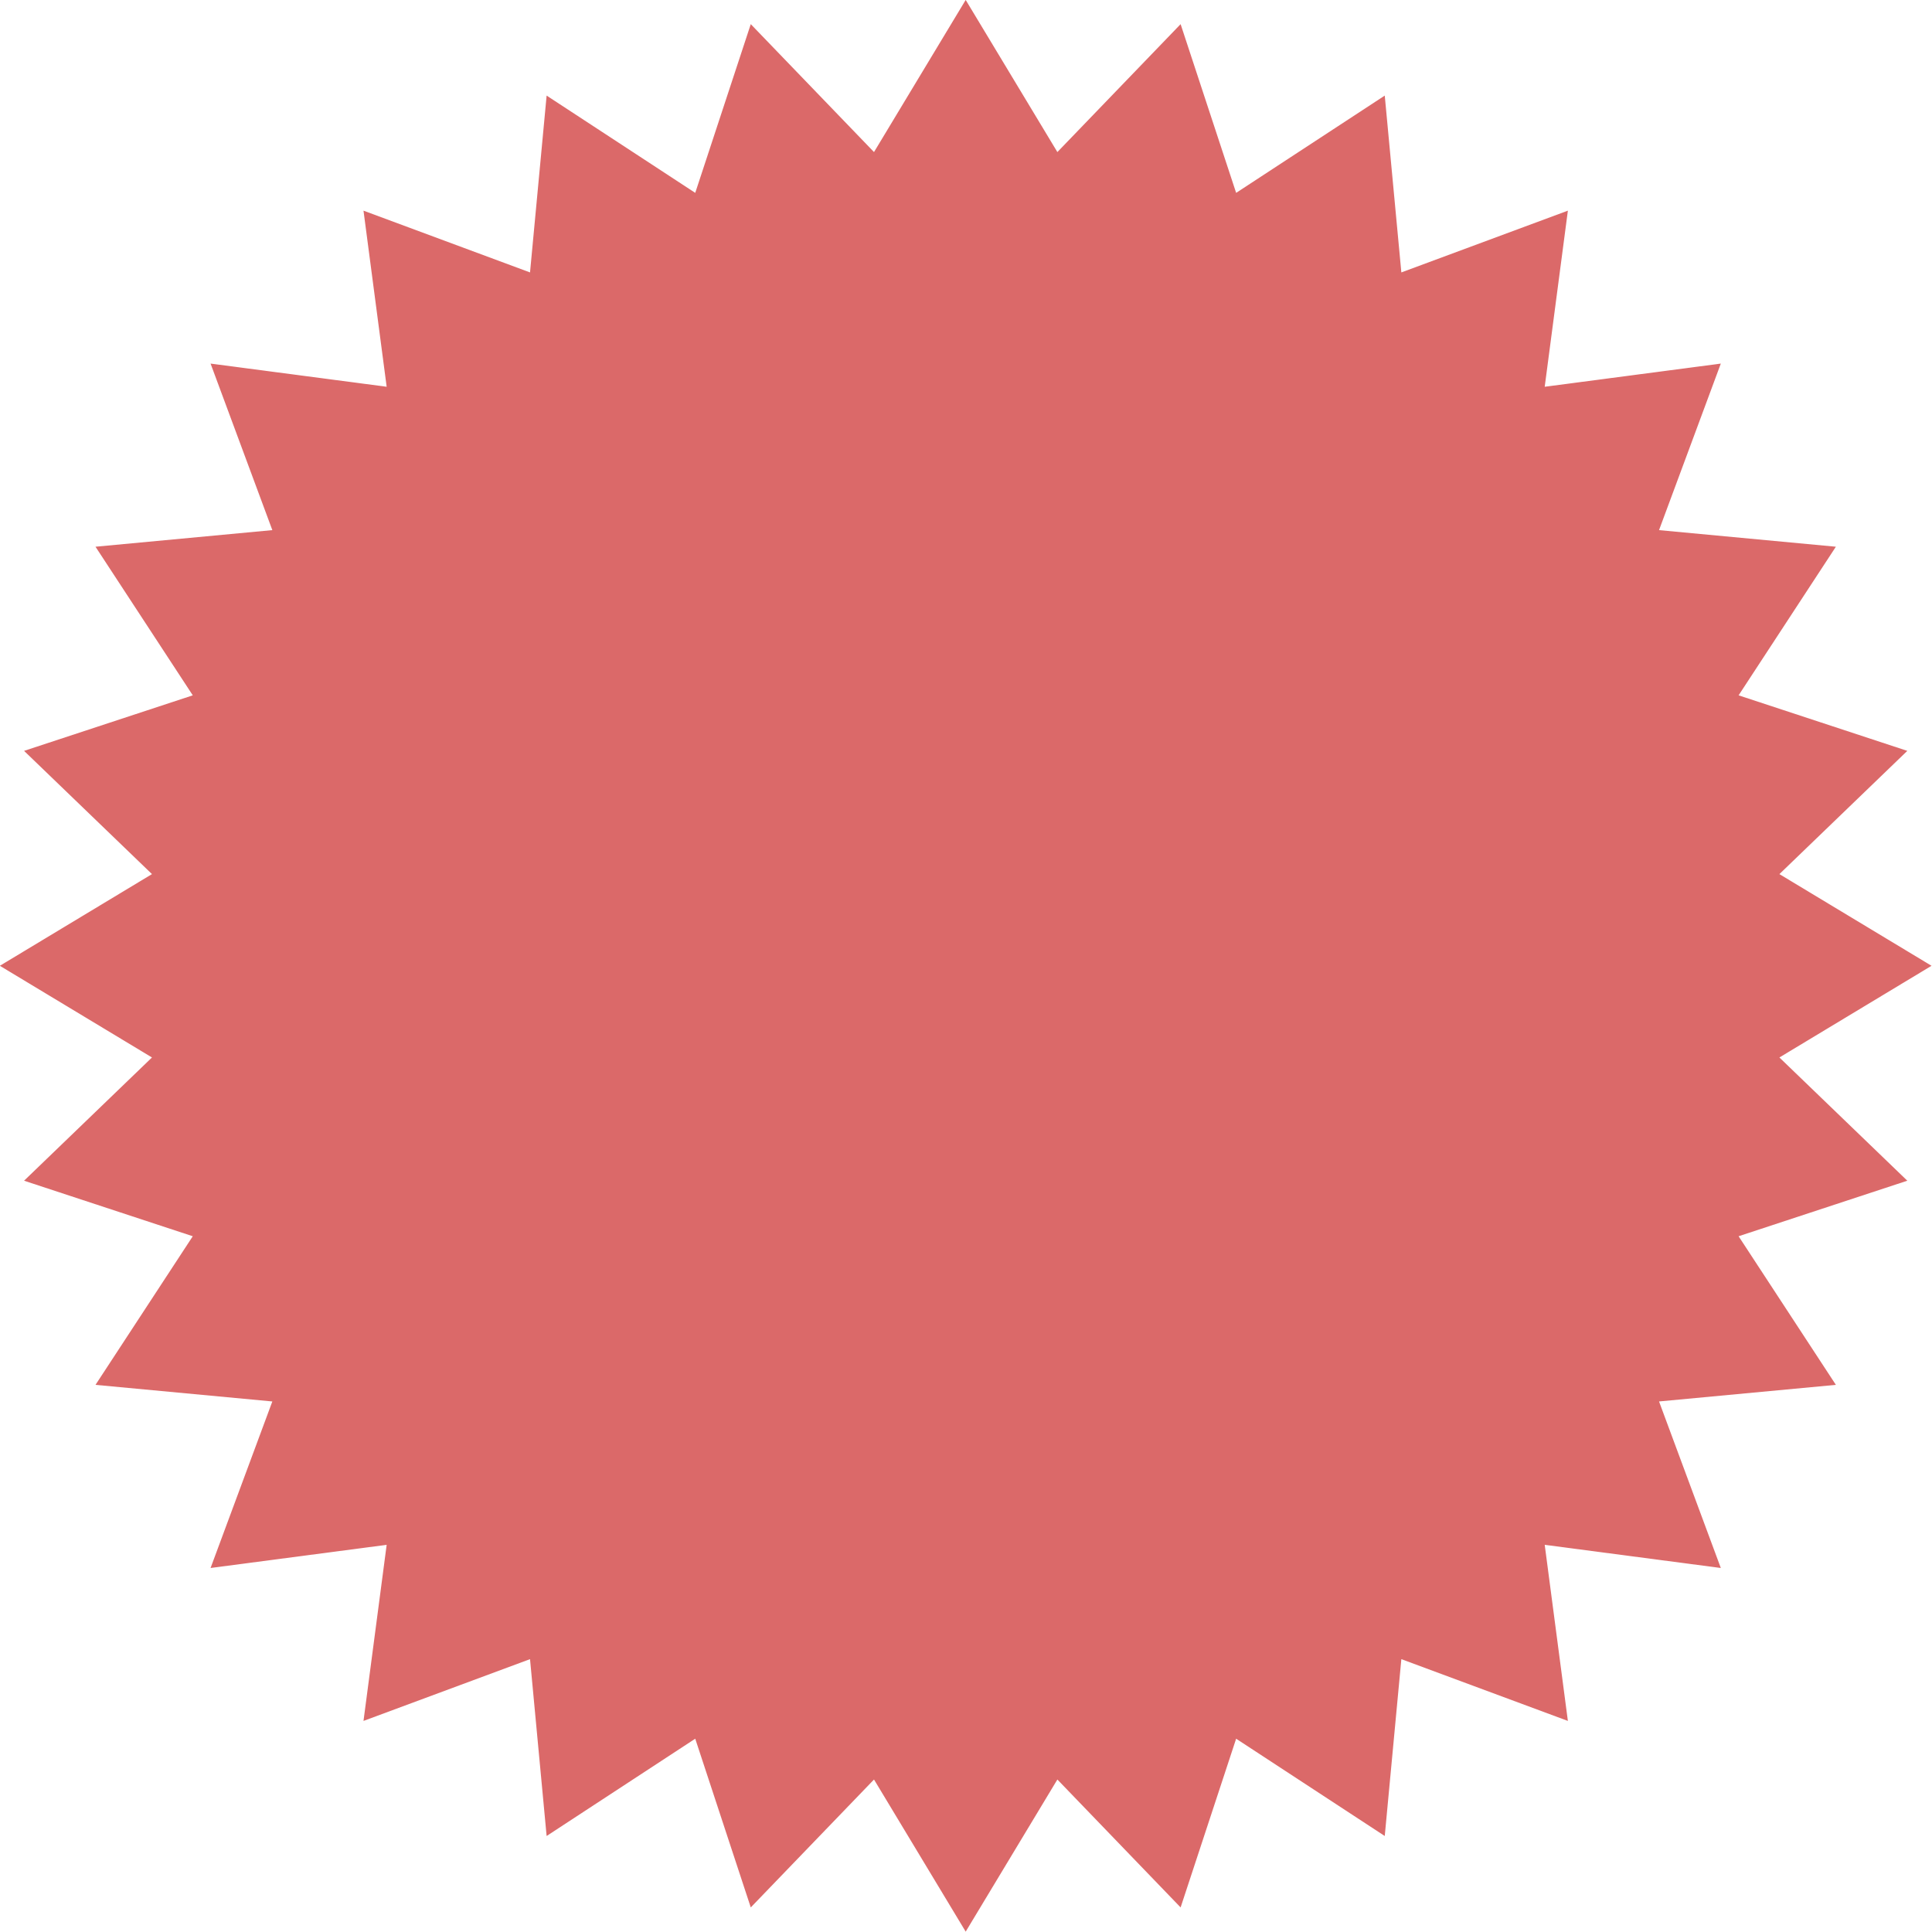 <?xml version="1.0" encoding="UTF-8" standalone="no"?>
<!DOCTYPE svg PUBLIC "-//W3C//DTD SVG 1.1//EN" "http://www.w3.org/Graphics/SVG/1.1/DTD/svg11.dtd">
<svg width="100%" height="100%" viewBox="0 0 650 650" version="1.1" xmlns="http://www.w3.org/2000/svg" xmlns:xlink="http://www.w3.org/1999/xlink" xml:space="preserve" xmlns:serif="http://www.serif.com/" style="fill-rule:evenodd;clip-rule:evenodd;stroke-linejoin:round;stroke-miterlimit:2;">
    <g transform="matrix(1.112,0,0,1.038,-295.756,-139.065)">
        <path d="M558.14,133.953L585.879,183.261L623.164,141.802L639.966,196.486L684.928,164.956L689.95,222.274L740.334,202.252L733.325,259.331L786.604,251.822L767.915,305.798L821.418,311.179L791.986,359.347L843.03,377.347L804.331,417.291L850.357,447.008L804.331,476.725L843.03,516.669L791.986,534.669L821.418,582.837L767.915,588.217L786.604,642.194L733.325,634.685L740.334,691.763L689.95,671.742L684.928,729.06L639.966,697.529L623.164,752.213L585.879,710.754L558.14,760.062L530.4,710.754L493.115,752.213L476.313,697.529L431.351,729.06L426.329,671.742L375.945,691.763L382.954,634.685L329.675,642.194L348.364,588.217L294.861,582.837L324.293,534.669L273.249,516.669L311.948,476.725L265.922,447.008L311.948,417.291L273.249,377.347L324.293,359.347L294.861,311.179L348.364,305.798L329.675,251.822L382.954,259.331L375.945,202.252L426.329,222.274L431.351,164.956L476.313,196.486L493.115,141.802L530.4,183.261L558.14,133.953Z" style="fill:rgb(219,105,105);"/>
    </g>
    <g id="Layer1">
    </g>
</svg>
